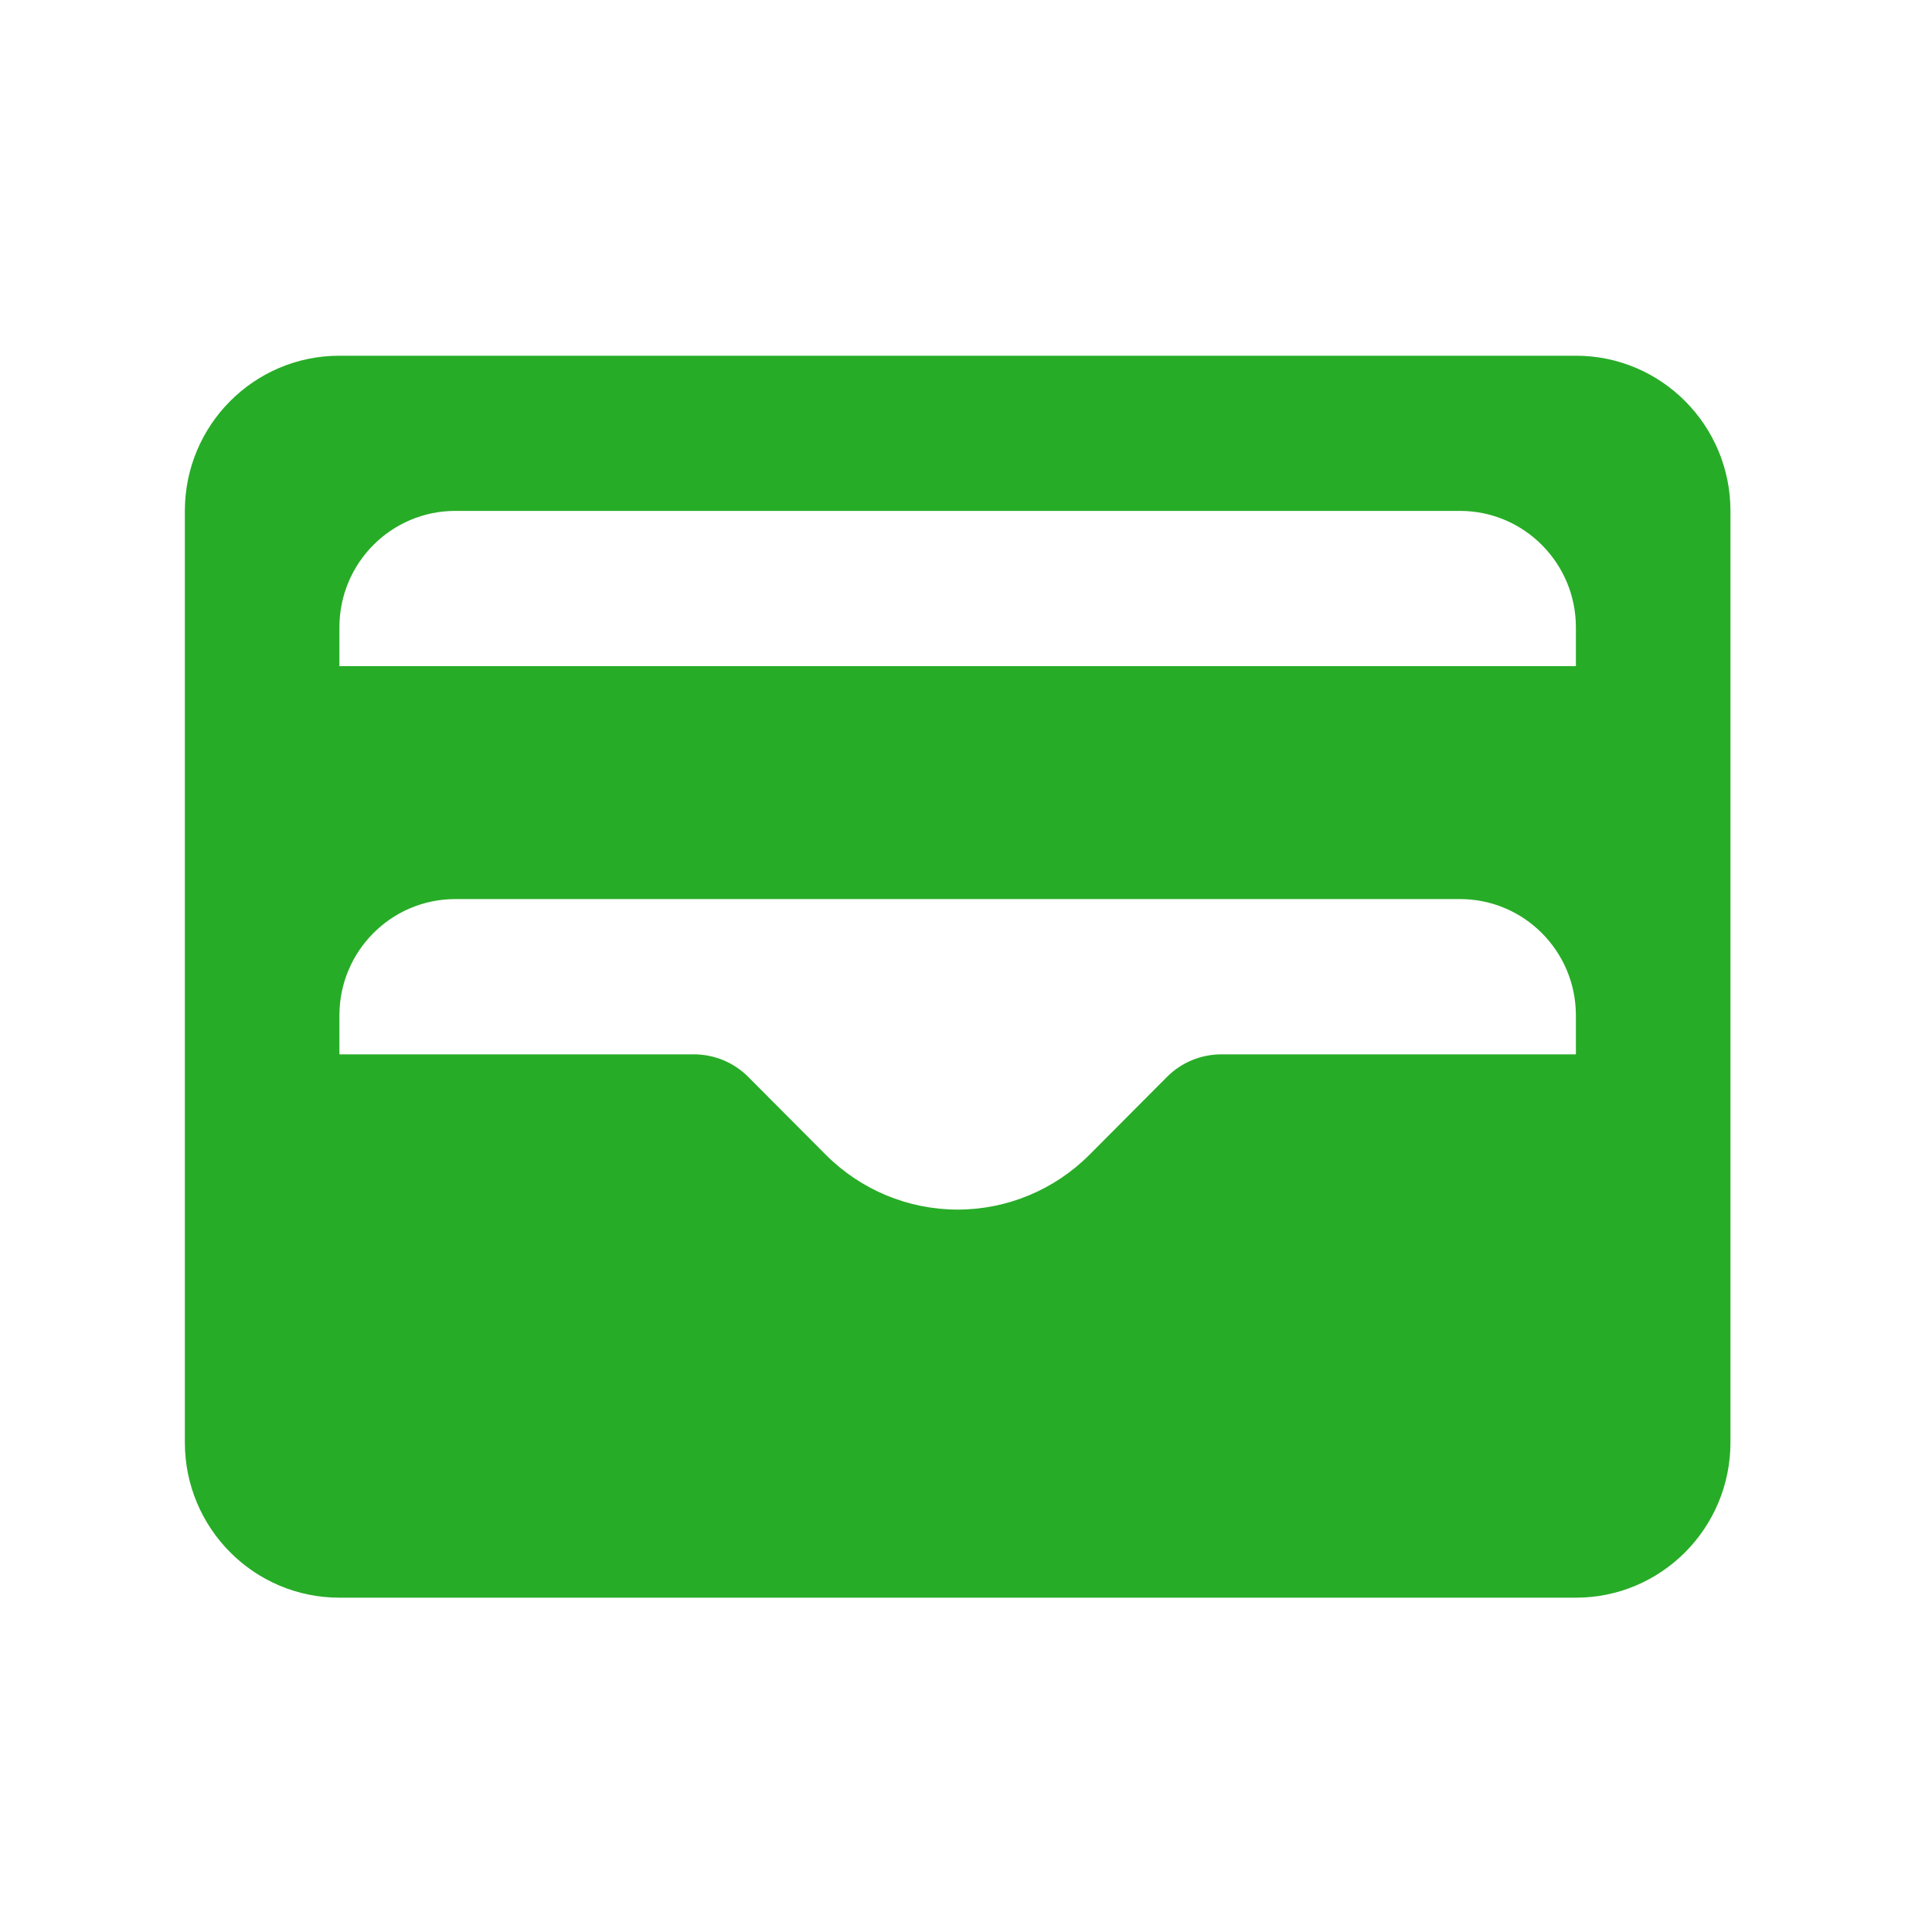 <svg xmlns="http://www.w3.org/2000/svg" width="25" height="25" viewBox="0 0 25 25" fill="none">
  <path fill-rule="evenodd" clip-rule="evenodd" d="M4.392 4.603H20.392C21.496 4.603 22.392 5.502 22.392 6.611V18.665C22.392 19.775 21.496 20.674 20.392 20.674H4.392C3.287 20.674 2.392 19.775 2.392 18.665V6.611C2.392 5.502 3.287 4.603 4.392 4.603ZM18.892 11.634H5.892C5.063 11.634 4.392 12.308 4.392 13.14V13.643H8.977C9.243 13.643 9.497 13.748 9.684 13.937L10.684 14.941C11.137 15.396 11.751 15.652 12.392 15.652C13.032 15.652 13.646 15.396 14.099 14.941L15.099 13.937C15.286 13.748 15.541 13.643 15.806 13.643H20.392V13.14C20.392 12.308 19.72 11.634 18.892 11.634ZM4.392 8.118C4.392 7.286 5.063 6.611 5.892 6.611H18.892C19.72 6.611 20.392 7.286 20.392 8.118V8.62H4.392V8.118Z" fill="#27ac27"/>
</svg>